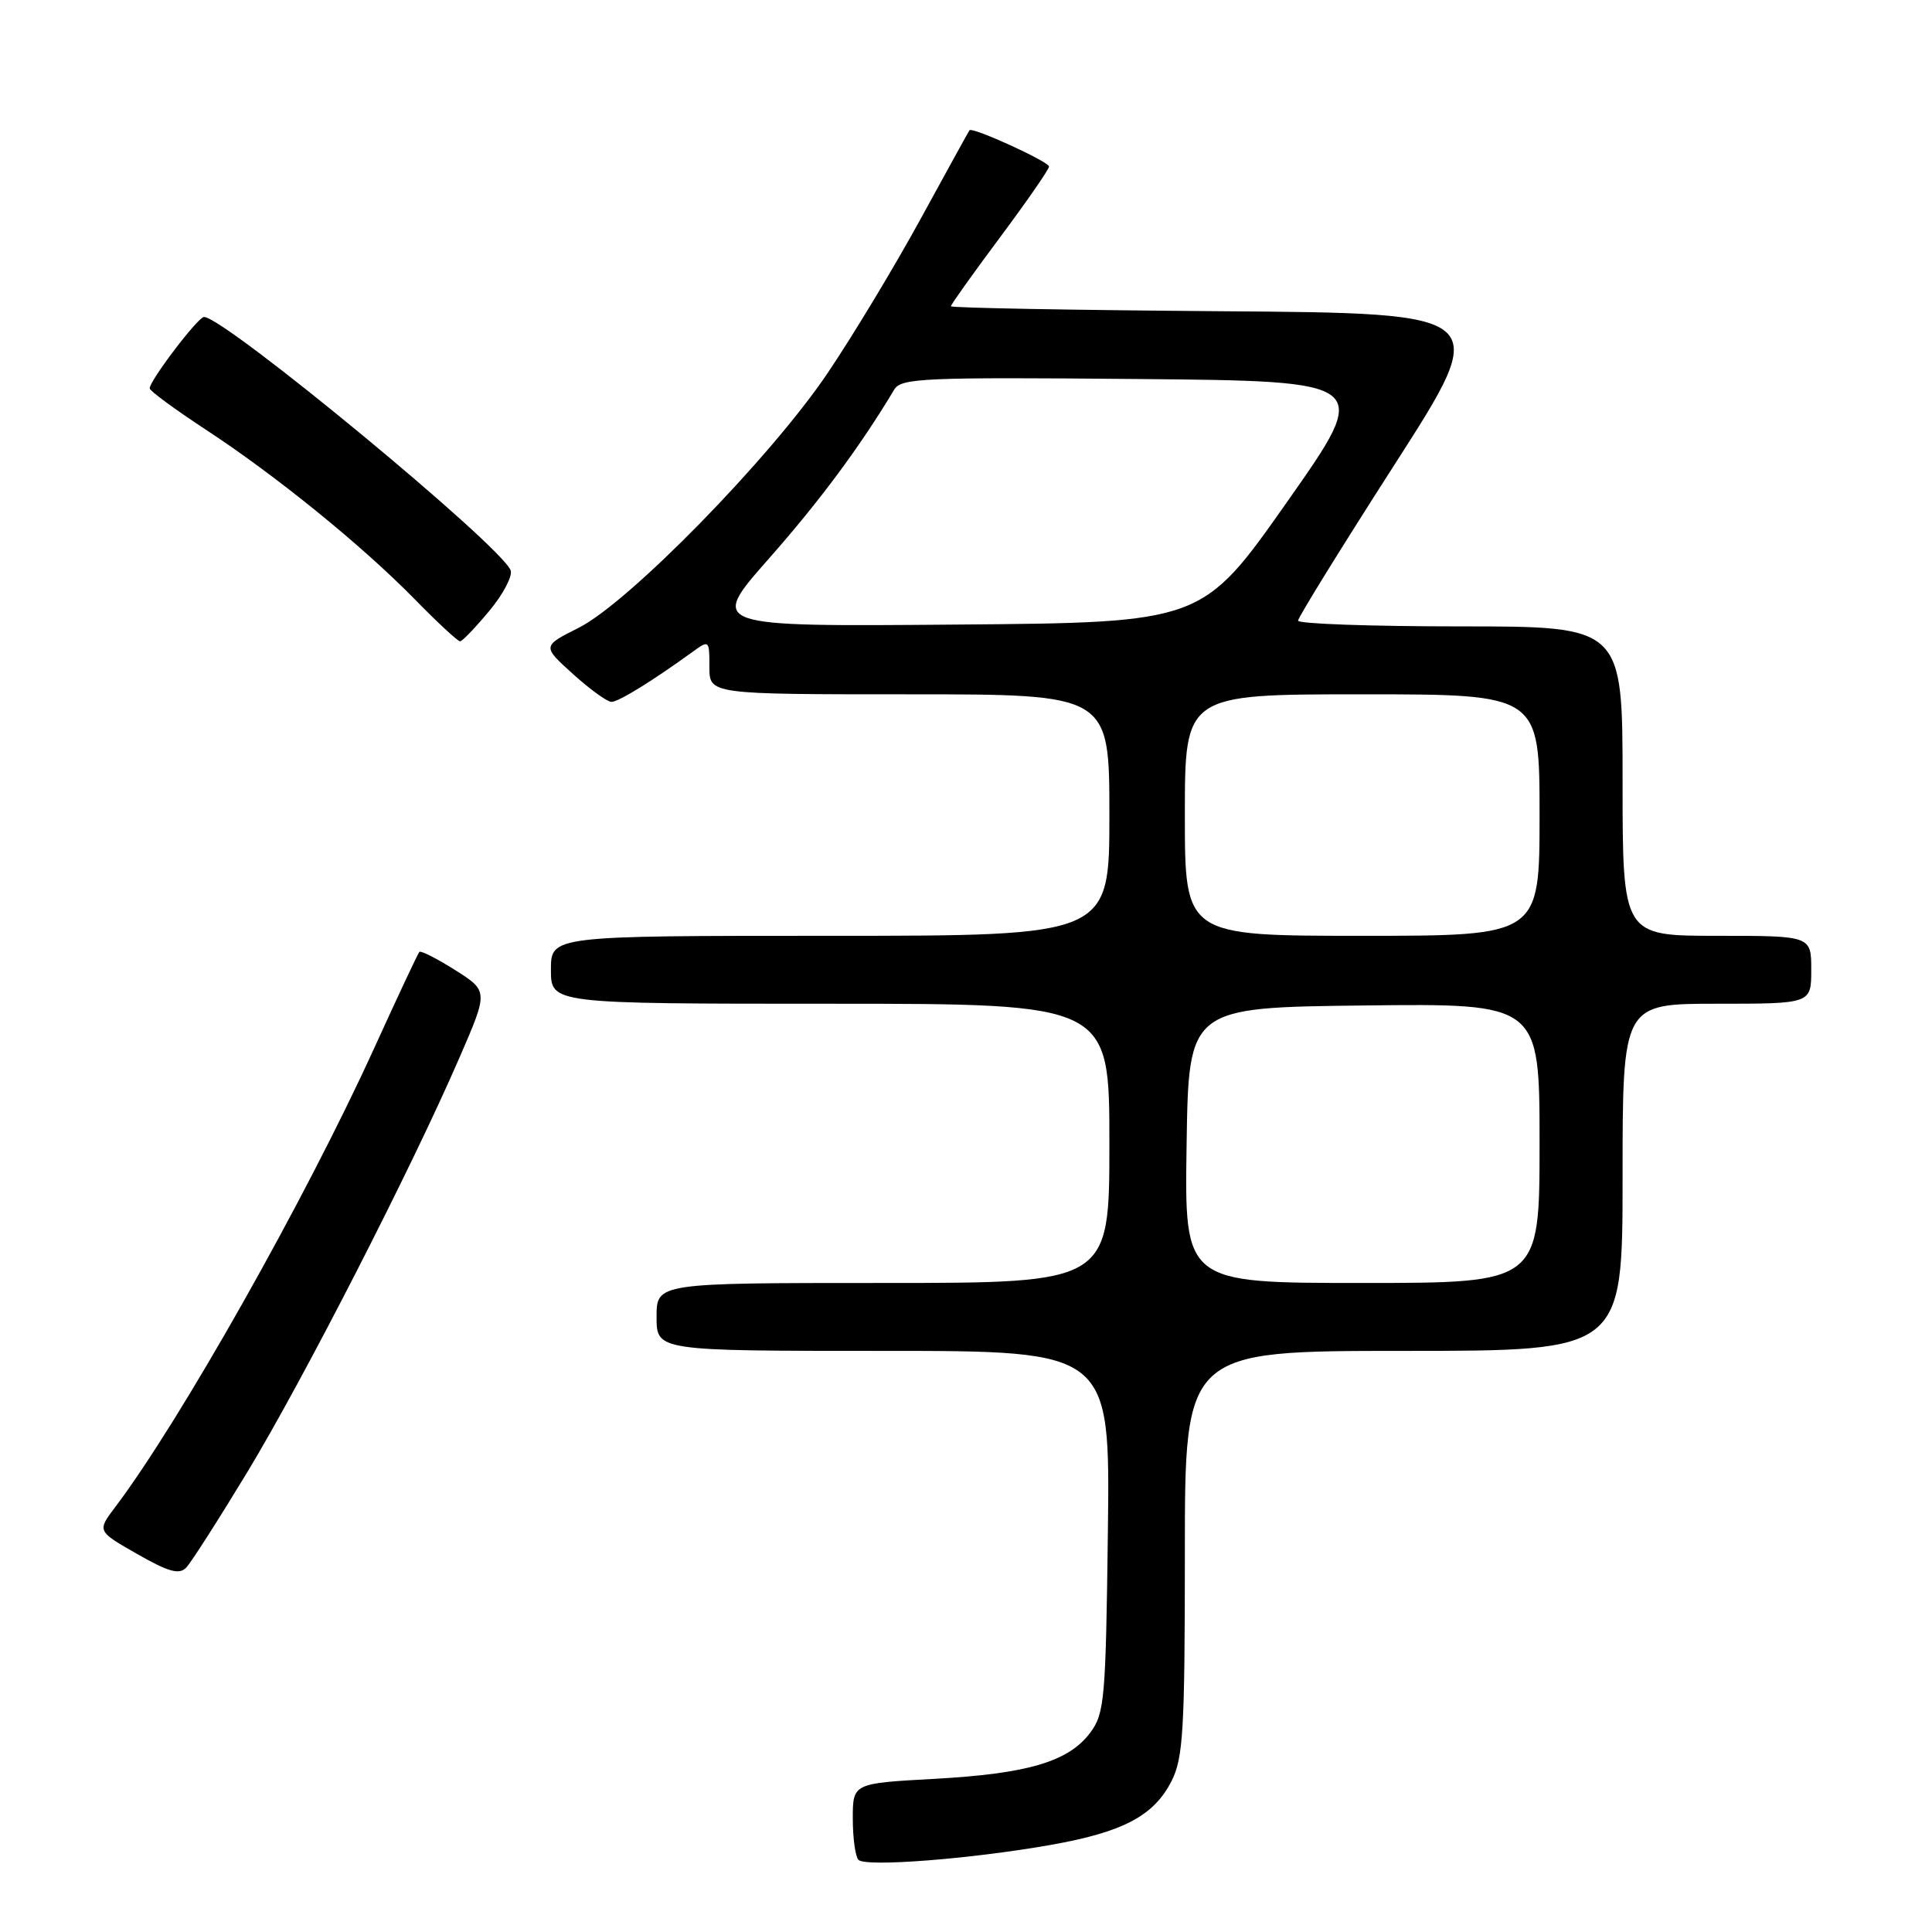 <?xml version="1.0" encoding="UTF-8" standalone="no"?>
<!DOCTYPE svg PUBLIC "-//W3C//DTD SVG 1.1//EN" "http://www.w3.org/Graphics/SVG/1.1/DTD/svg11.dtd" >
<svg xmlns="http://www.w3.org/2000/svg" xmlns:xlink="http://www.w3.org/1999/xlink" version="1.1" viewBox="0 0 256 256">
 <g >
 <path fill="currentColor"
d=" M 139.17 244.47 C 148.81 242.77 152.91 240.61 155.25 235.97 C 156.78 232.92 157.00 229.23 157.00 205.75 C 157.00 179.00 157.00 179.00 186.00 179.00 C 215.00 179.00 215.00 179.00 215.00 156.00 C 215.00 133.00 215.00 133.00 227.50 133.00 C 240.00 133.00 240.00 133.00 240.00 128.50 C 240.00 124.00 240.00 124.00 227.50 124.00 C 215.00 124.00 215.00 124.00 215.00 103.50 C 215.00 83.00 215.00 83.00 193.50 83.00 C 181.68 83.00 172.00 82.66 172.00 82.24 C 172.00 81.82 177.77 72.49 184.83 61.49 C 197.66 41.50 197.66 41.50 161.83 41.24 C 142.12 41.09 126.00 40.80 126.00 40.58 C 126.00 40.36 128.92 36.26 132.50 31.46 C 136.07 26.67 139.00 22.44 139.00 22.07 C 139.00 21.42 128.83 16.78 128.46 17.26 C 128.36 17.39 125.45 22.68 121.99 29.00 C 118.53 35.33 112.97 44.55 109.62 49.50 C 102.07 60.68 83.31 79.86 76.67 83.19 C 71.84 85.62 71.84 85.62 75.92 89.31 C 78.17 91.34 80.46 93.00 81.02 93.00 C 81.97 93.00 86.42 90.25 91.75 86.39 C 93.97 84.78 94.00 84.80 94.00 88.38 C 94.00 92.00 94.00 92.00 120.50 92.00 C 147.00 92.00 147.00 92.00 147.00 108.00 C 147.00 124.00 147.00 124.00 110.00 124.00 C 73.00 124.00 73.00 124.00 73.00 128.50 C 73.00 133.00 73.00 133.00 110.00 133.00 C 147.00 133.00 147.00 133.00 147.00 151.50 C 147.00 170.00 147.00 170.00 117.00 170.00 C 87.00 170.00 87.00 170.00 87.00 174.50 C 87.00 179.00 87.00 179.00 117.05 179.00 C 147.10 179.00 147.10 179.00 146.80 202.93 C 146.52 225.21 146.36 227.05 144.46 229.59 C 141.59 233.43 136.19 235.03 123.75 235.71 C 113.00 236.30 113.00 236.30 113.00 240.98 C 113.00 243.56 113.34 246.01 113.75 246.44 C 114.69 247.41 128.56 246.34 139.17 244.47 Z  M 32.81 195.00 C 40.24 182.70 54.55 154.76 60.86 140.19 C 64.71 131.33 64.71 131.33 60.31 128.54 C 57.89 127.01 55.75 125.93 55.57 126.13 C 55.38 126.33 52.66 132.12 49.53 139.00 C 40.42 158.98 23.81 188.40 15.27 199.69 C 12.86 202.88 12.86 202.88 18.17 205.91 C 22.34 208.29 23.74 208.68 24.67 207.72 C 25.32 207.05 28.98 201.32 32.81 195.00 Z  M 64.84 80.94 C 66.68 78.73 67.95 76.31 67.66 75.57 C 66.41 72.29 29.74 42.00 27.03 42.00 C 26.23 42.00 19.73 50.56 19.84 51.47 C 19.89 51.83 23.20 54.26 27.21 56.89 C 36.52 62.98 47.99 72.29 54.97 79.42 C 57.97 82.49 60.67 84.99 60.97 84.98 C 61.26 84.97 63.00 83.15 64.84 80.94 Z  M 157.23 151.75 C 157.50 133.50 157.50 133.50 180.75 133.23 C 204.00 132.96 204.00 132.96 204.00 151.48 C 204.00 170.00 204.00 170.00 180.48 170.00 C 156.95 170.00 156.95 170.00 157.23 151.75 Z  M 157.00 108.00 C 157.00 92.00 157.00 92.00 180.50 92.00 C 204.00 92.00 204.00 92.00 204.00 108.00 C 204.00 124.00 204.00 124.00 180.50 124.00 C 157.00 124.00 157.00 124.00 157.00 108.00 Z  M 101.88 74.02 C 108.64 66.36 113.96 59.18 118.50 51.61 C 119.41 50.10 122.45 49.97 150.65 50.22 C 181.80 50.50 181.80 50.50 170.55 66.50 C 159.30 82.50 159.30 82.50 126.61 82.76 C 93.93 83.03 93.93 83.03 101.88 74.02 Z "/>
</g>
</svg>